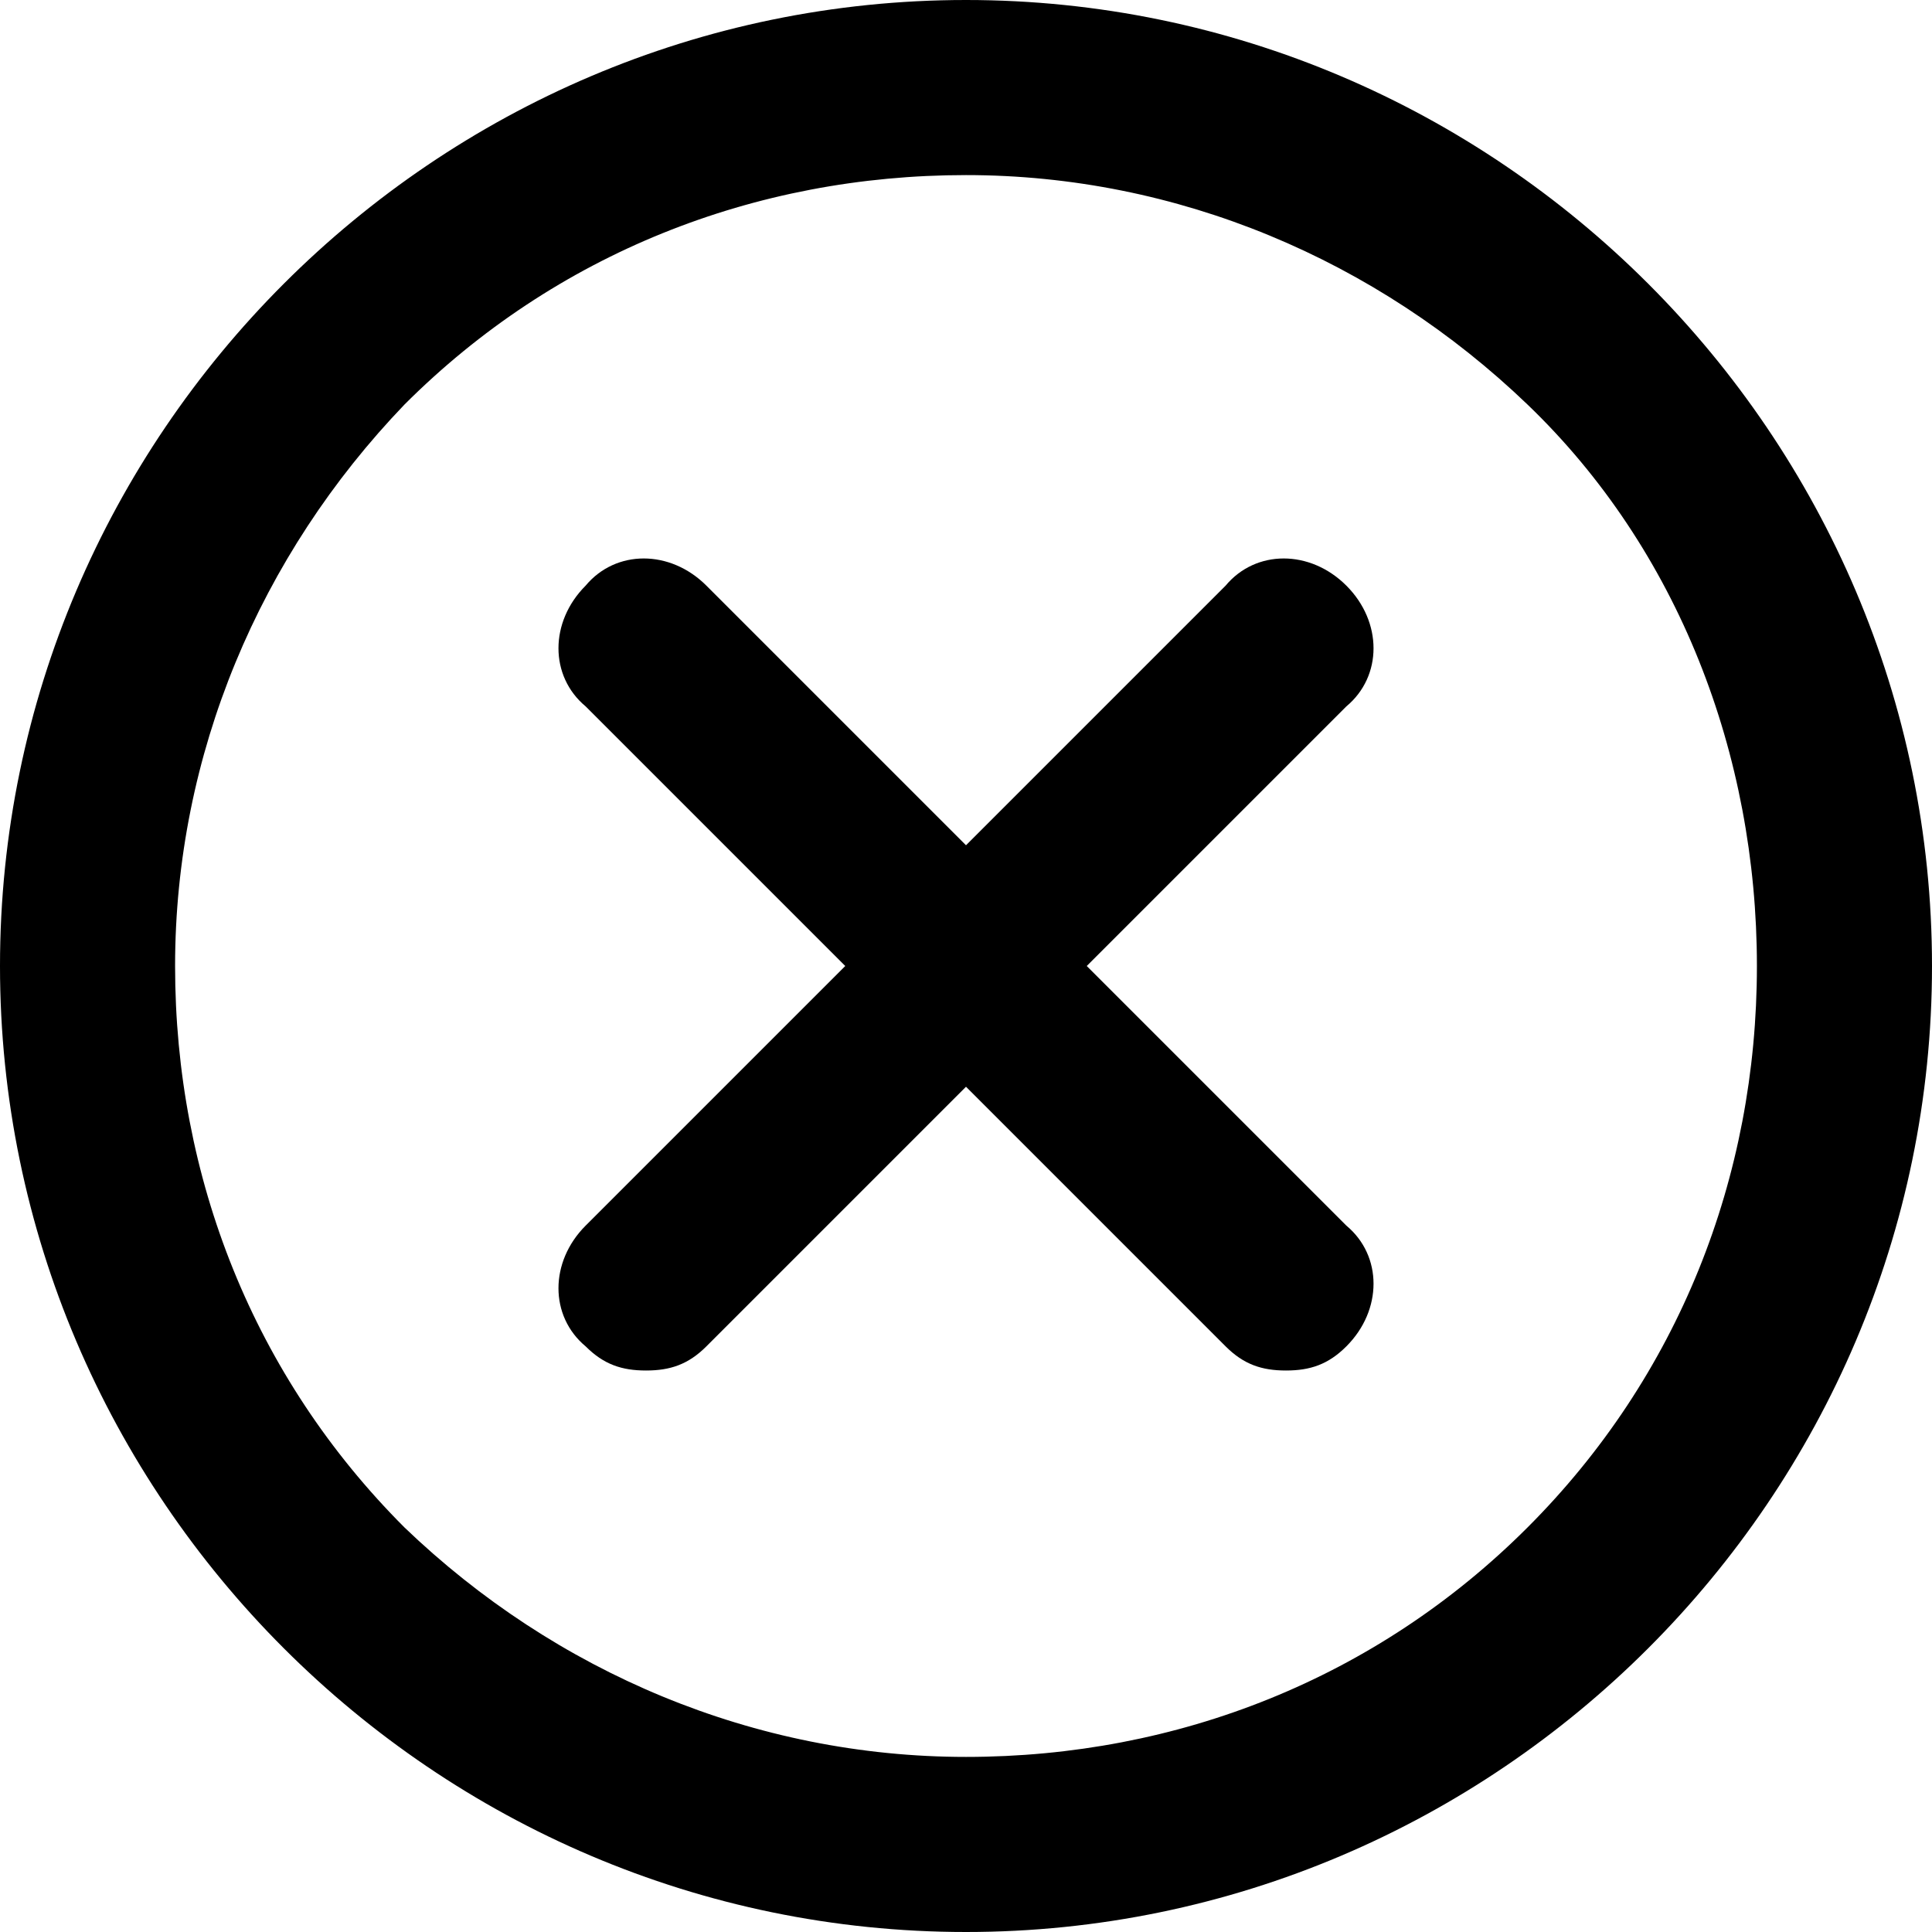 <svg xmlns="http://www.w3.org/2000/svg" viewBox="0 0 32 32" alt="Overlay schließen" class="_icon_mhdv8_1"><path d="M16 0C7.2 0 0 7.2 0 16s7.2 16 16 16 16-7.2 16-16S24.8 0 16 0zm9.3 25.3c-2.5 2.5-5.8 3.8-9.3 3.8s-6.8-1.4-9.3-3.8c-2.5-2.5-3.8-5.8-3.8-9.3s1.4-6.8 3.8-9.3c2.5-2.5 5.8-3.8 9.3-3.8s6.8 1.4 9.3 3.8 3.8 5.8 3.8 9.3-1.3 6.8-3.8 9.3z"></path><path d="M22.3 9.7c-.6-.6-1.5-.6-2 0L16 14l-4.3-4.3c-.6-.6-1.5-.6-2 0-.6.6-.6 1.5 0 2L14 16l-4.3 4.3c-.6.6-.6 1.5 0 2 .3.3.6.4 1 .4s.7-.1 1-.4L16 18l4.3 4.3c.3.3.6.4 1 .4s.7-.1 1-.4c.6-.6.6-1.5 0-2L18 16l4.3-4.3c.6-.5.6-1.4 0-2z"></path></svg>